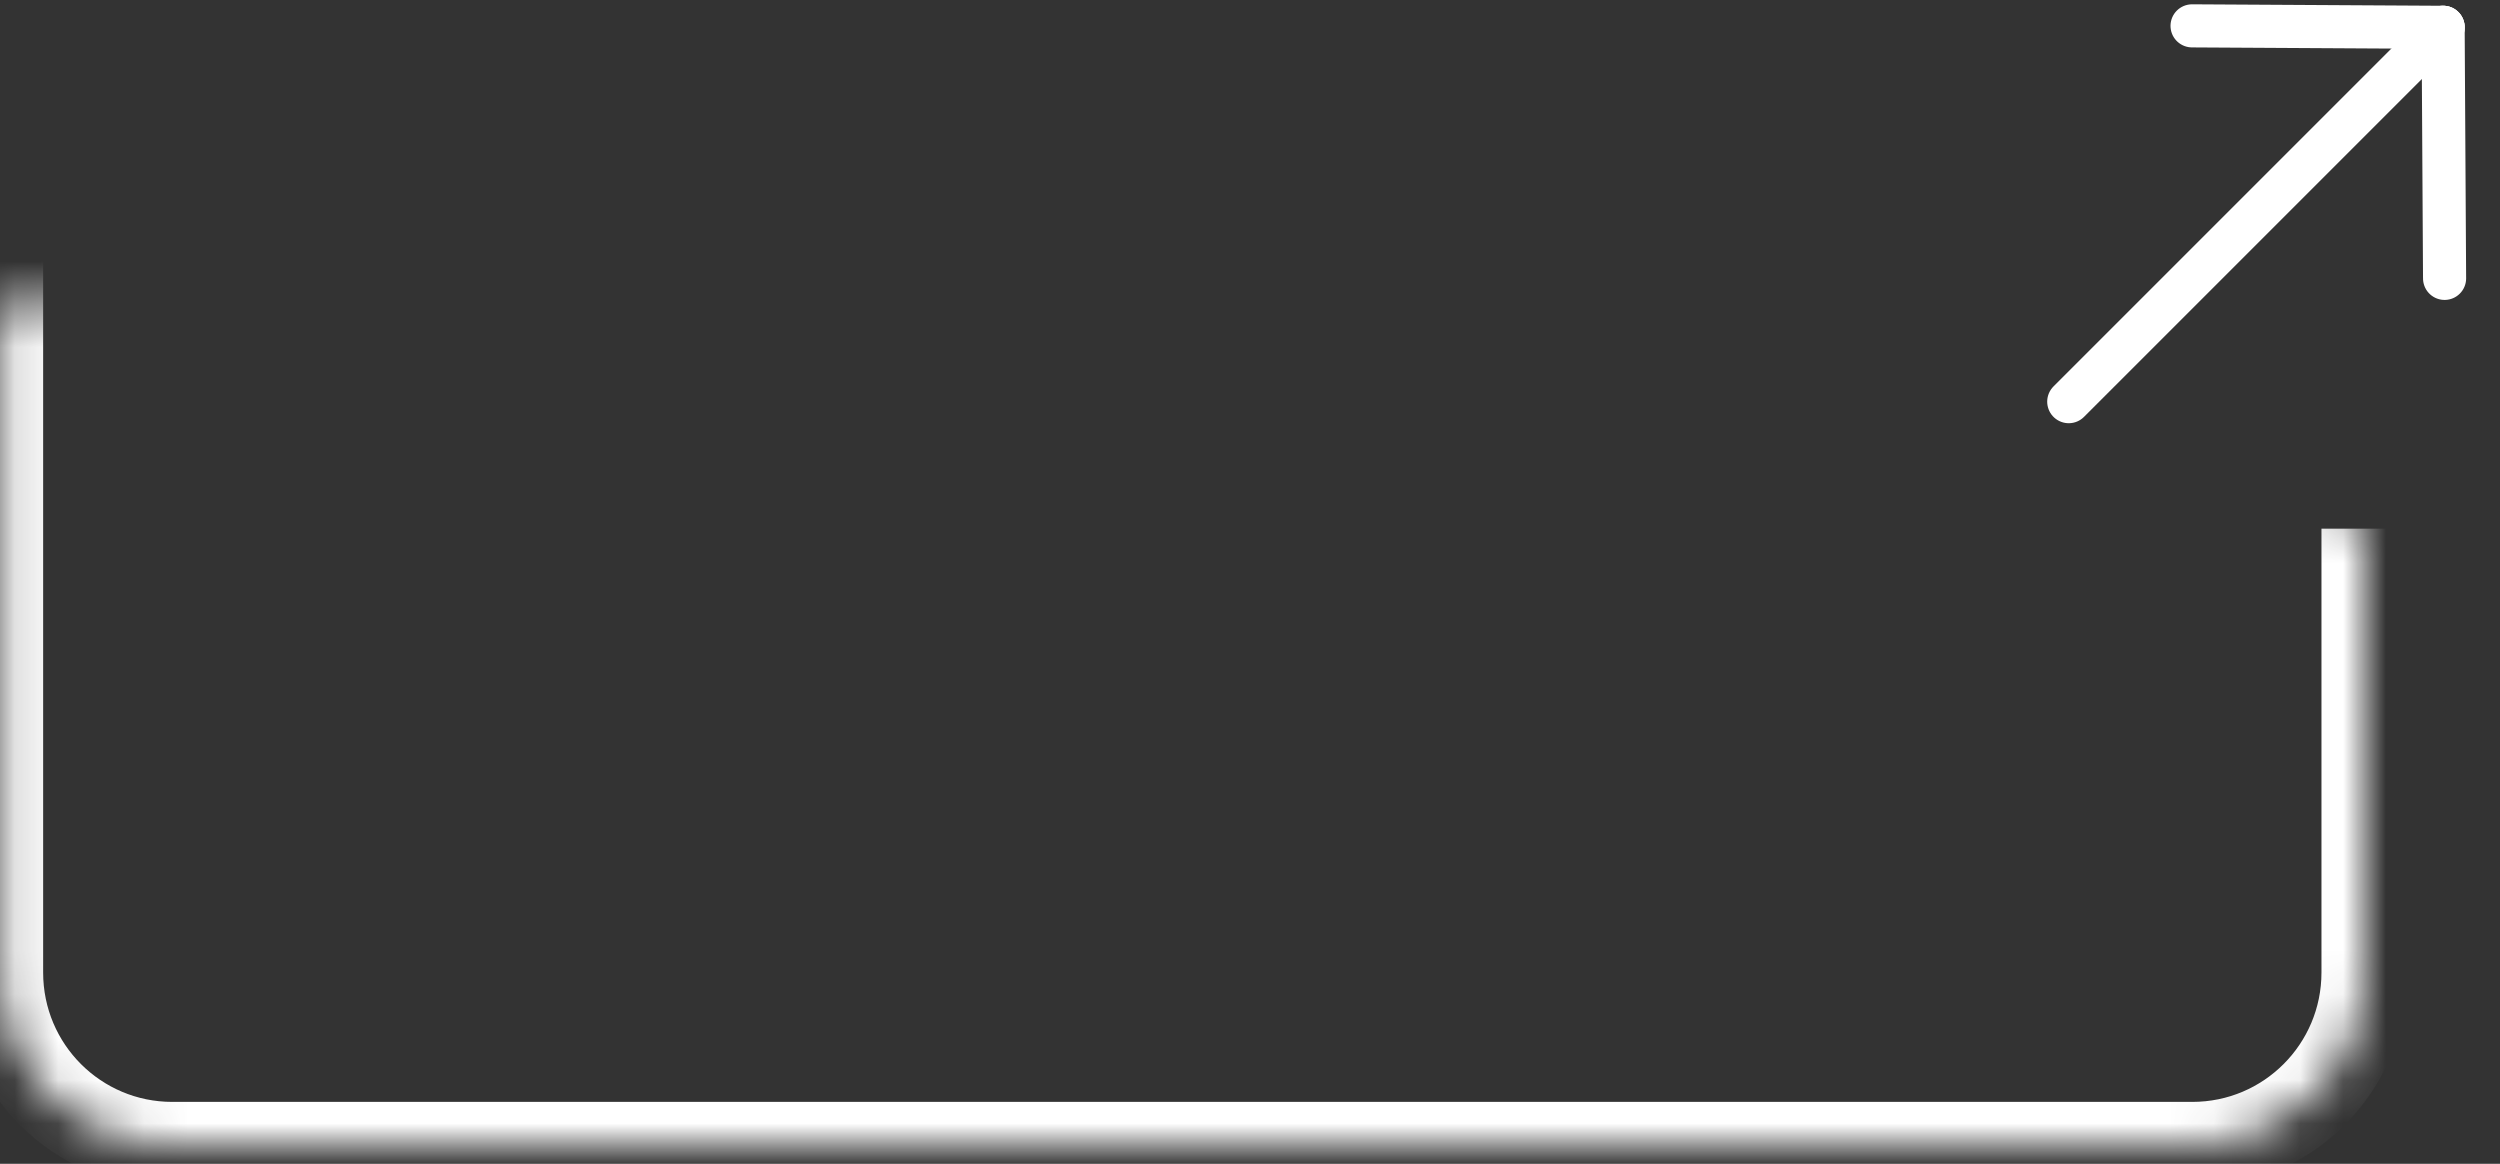<?xml version="1.0" encoding="UTF-8"?>
<svg width="58px" height="27px" viewBox="0 0 58 27" version="1.1" xmlns="http://www.w3.org/2000/svg" xmlns:xlink="http://www.w3.org/1999/xlink">
    <rect x="0" y="0" width="58" height="27" fill="#333333" stroke="none"/>
    <!-- Generator: Sketch 41.2 (35397) - http://www.bohemiancoding.com/sketch -->
    <title>Group 2 Copy</title>
    <desc>Created with Sketch.</desc>
    <defs>
        <path d="M-1.42102721e-14,19.299 L-1.42108547e-14,9.002 C-1.42109798e-14,6.792 1.786,5 3.998,5 L22.087,5 L34.965,5 L50.86,5 C53.068,5 54.857,6.786 54.857,9.001 L54.857,25.563 C54.857,27.773 53.068,29.565 50.858,29.565 L10.985,29.565" id="path-1"></path>
        <mask id="mask-2" maskContentUnits="userSpaceOnUse" maskUnits="objectBoundingBox" x="0" y="0" width="54.857" height="24.565" fill="white">
            <use xlink:href="#path-1"></use>
        </mask>
    </defs>
    <g id="Page-1" stroke="none" stroke-width="1" fill="none" fill-rule="evenodd">
        <g id="RECORD" transform="translate(-723, -24)" stroke="#FFFFFF">
            <g id="Header">
                <g id="sync" transform="translate(723, 21)">
                    <g id="Group-2-Copy">
                        <g id="Group" transform="translate(52.333, 8.607) rotate(45) translate(-52.333, -8.607) translate(47.333, 1.607)" stroke-linecap="round" stroke-linejoin="round">
                            <path d="M4.557,0.409 L4.557,12.692" id="Line"></path>
                            <path d="M4.557,0.409 L8.7,4.504" id="Line"></path>
                            <path d="M0.414,0.409 L4.557,4.504" id="Line-Copy-2" transform="translate(2.486, 2.456) scale(-1, 1) translate(-2.486, -2.456) "></path>
                        </g>
                        <use id="Rectangle-4" mask="url(#mask-2)" stroke-width="2" transform="translate(27.429, 17.282) rotate(-180) translate(-27.429, -17.282) " xlink:href="#path-1"></use>
                    </g>
                </g>
            </g>
        </g>
    </g>
</svg>